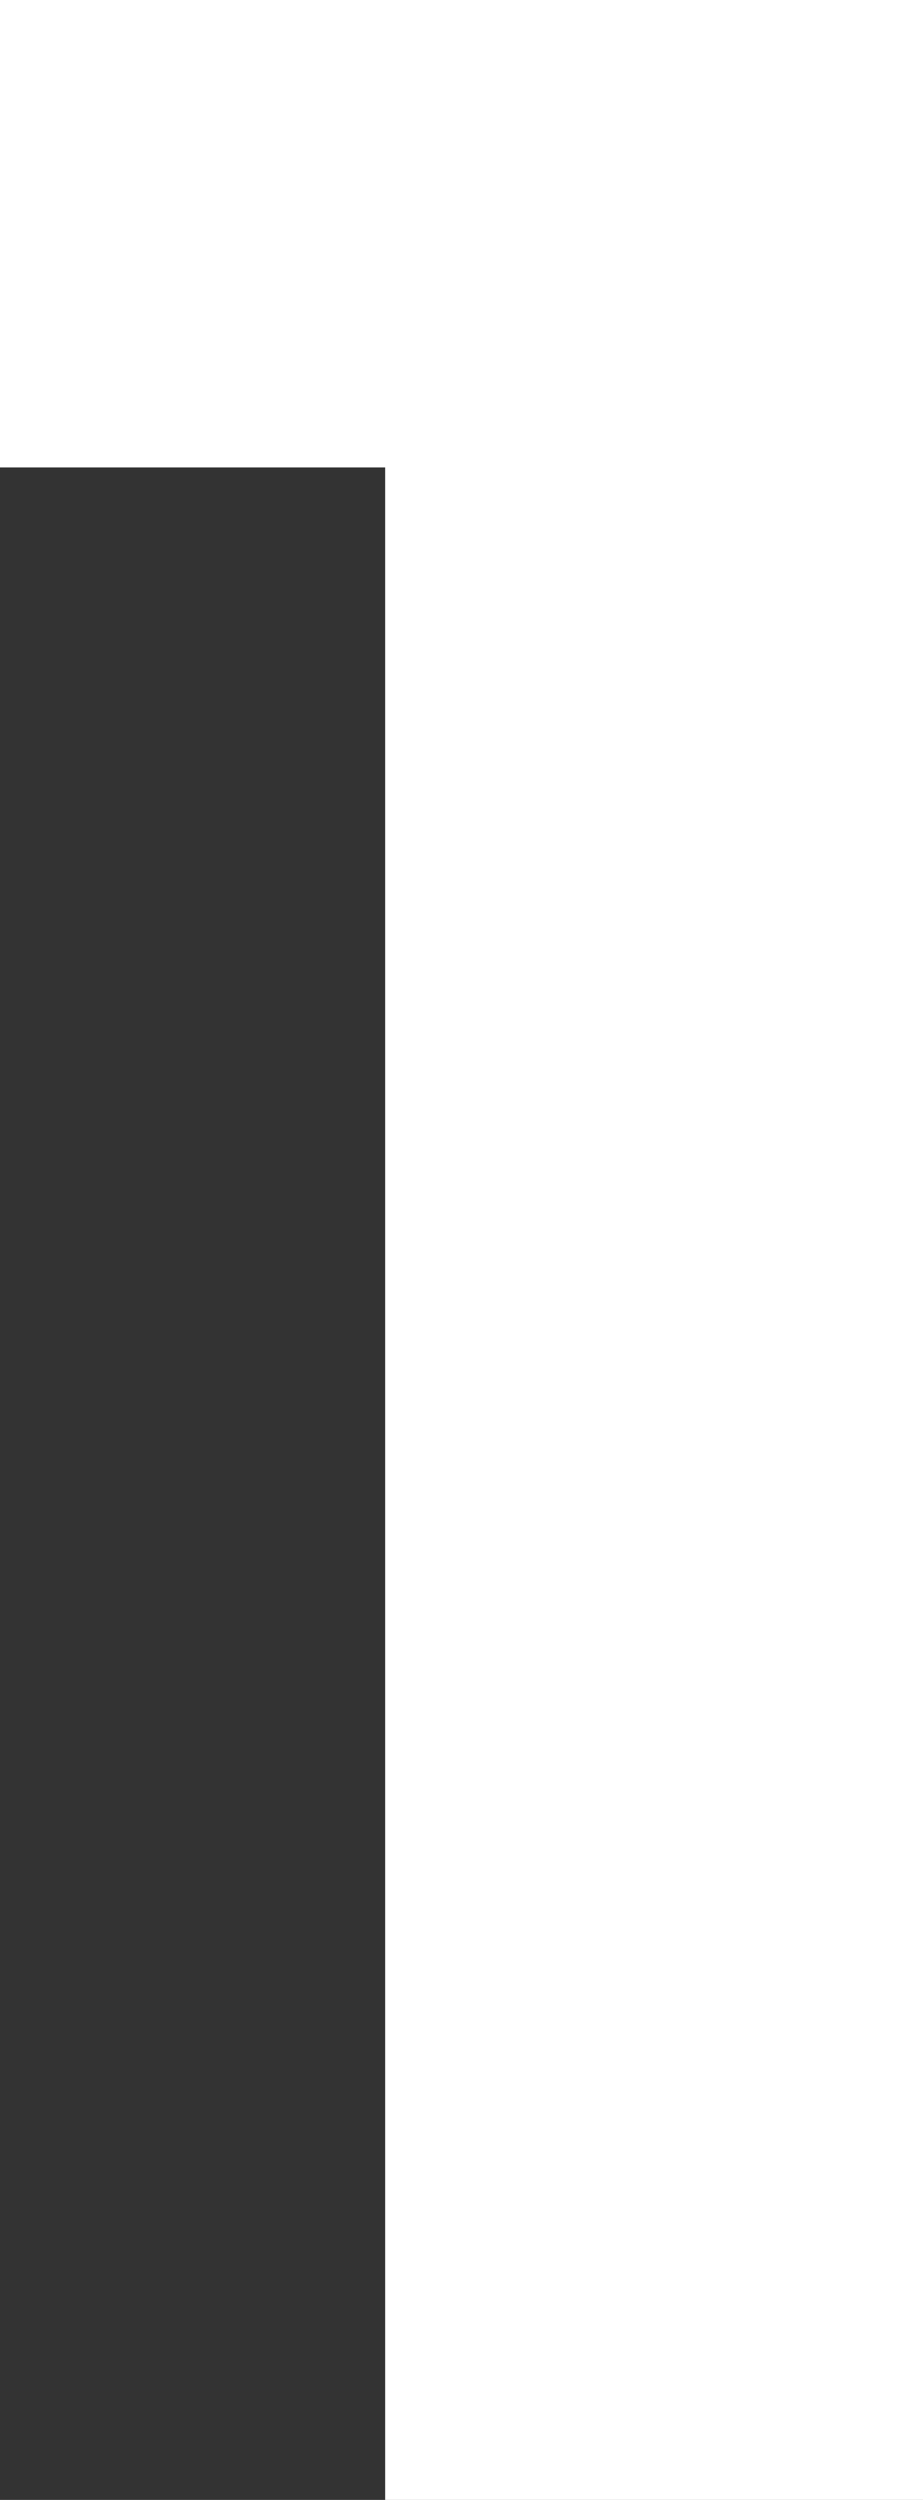 <svg width="17" height="46" viewBox="0 0 17 46" fill="none" xmlns="http://www.w3.org/2000/svg">
<rect x="0" y="0" width="17" height="46" fill="#333333" stroke="none"/>
<path d="M0 8.601V0H17V46H7.094V8.601H0Z" fill="white"/>
</svg>
